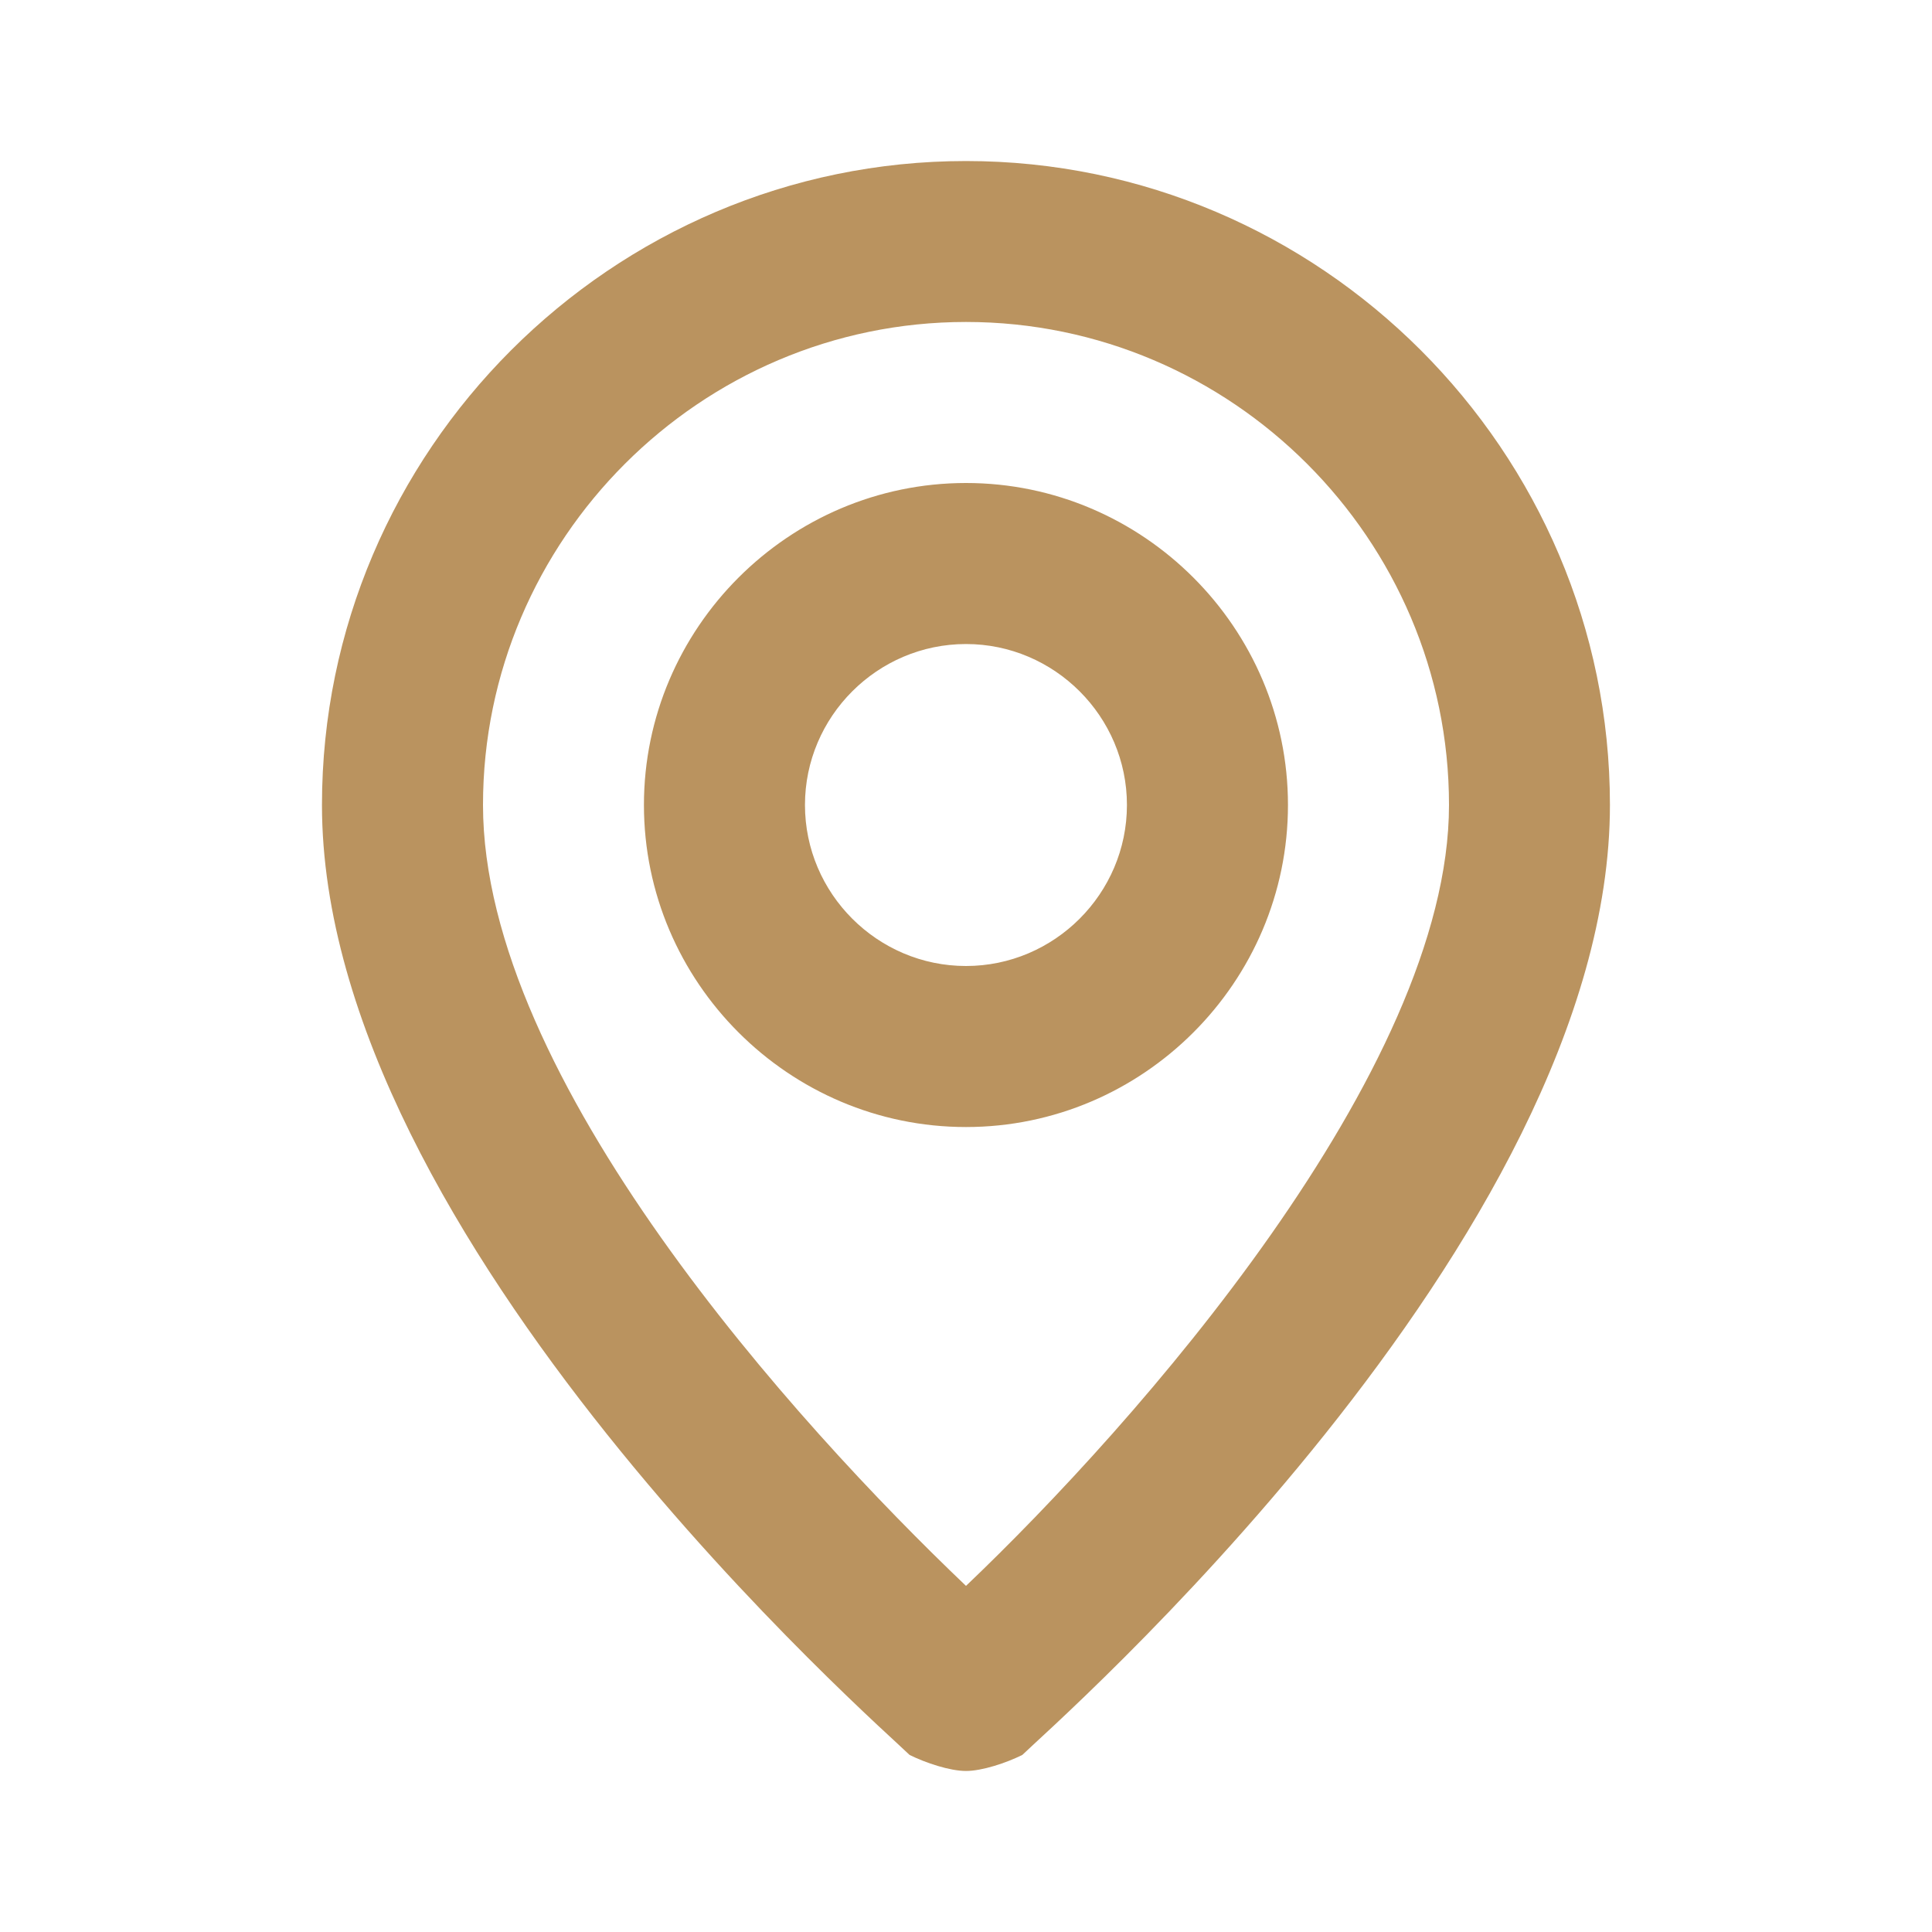 <svg width="20" height="20" viewBox="0 0 20 20" fill="none" xmlns="http://www.w3.org/2000/svg">
    <path d="M10 1.667C6.333 1.667 3.333 4.667 3.333 8.333C3.333 12.833 9.166 17.917 9.416 18.167C9.583 18.25 9.833 18.333 10 18.333C10.166 18.333 10.416 18.25 10.583 18.167C10.833 17.917 16.666 12.833 16.666 8.333C16.666 4.667 13.666 1.667 10 1.667ZM10 16.417C8.25 14.75 5 11.167 5 8.333C5 5.583 7.25 3.333 10 3.333C12.75 3.333 15 5.583 15 8.333C15 11.083 11.75 14.75 10 16.417ZM10 5C8.166 5 6.666 6.5 6.666 8.333C6.666 10.167 8.166 11.667 10 11.667C11.833 11.667 13.333 10.167 13.333 8.333C13.333 6.5 11.833 5 10 5ZM10 10C9.083 10 8.333 9.25 8.333 8.333C8.333 7.417 9.083 6.667 10 6.667C10.916 6.667 11.666 7.417 11.666 8.333C11.666 9.25 10.916 10 10 10Z" fill="#BA935F"/>
</svg>
